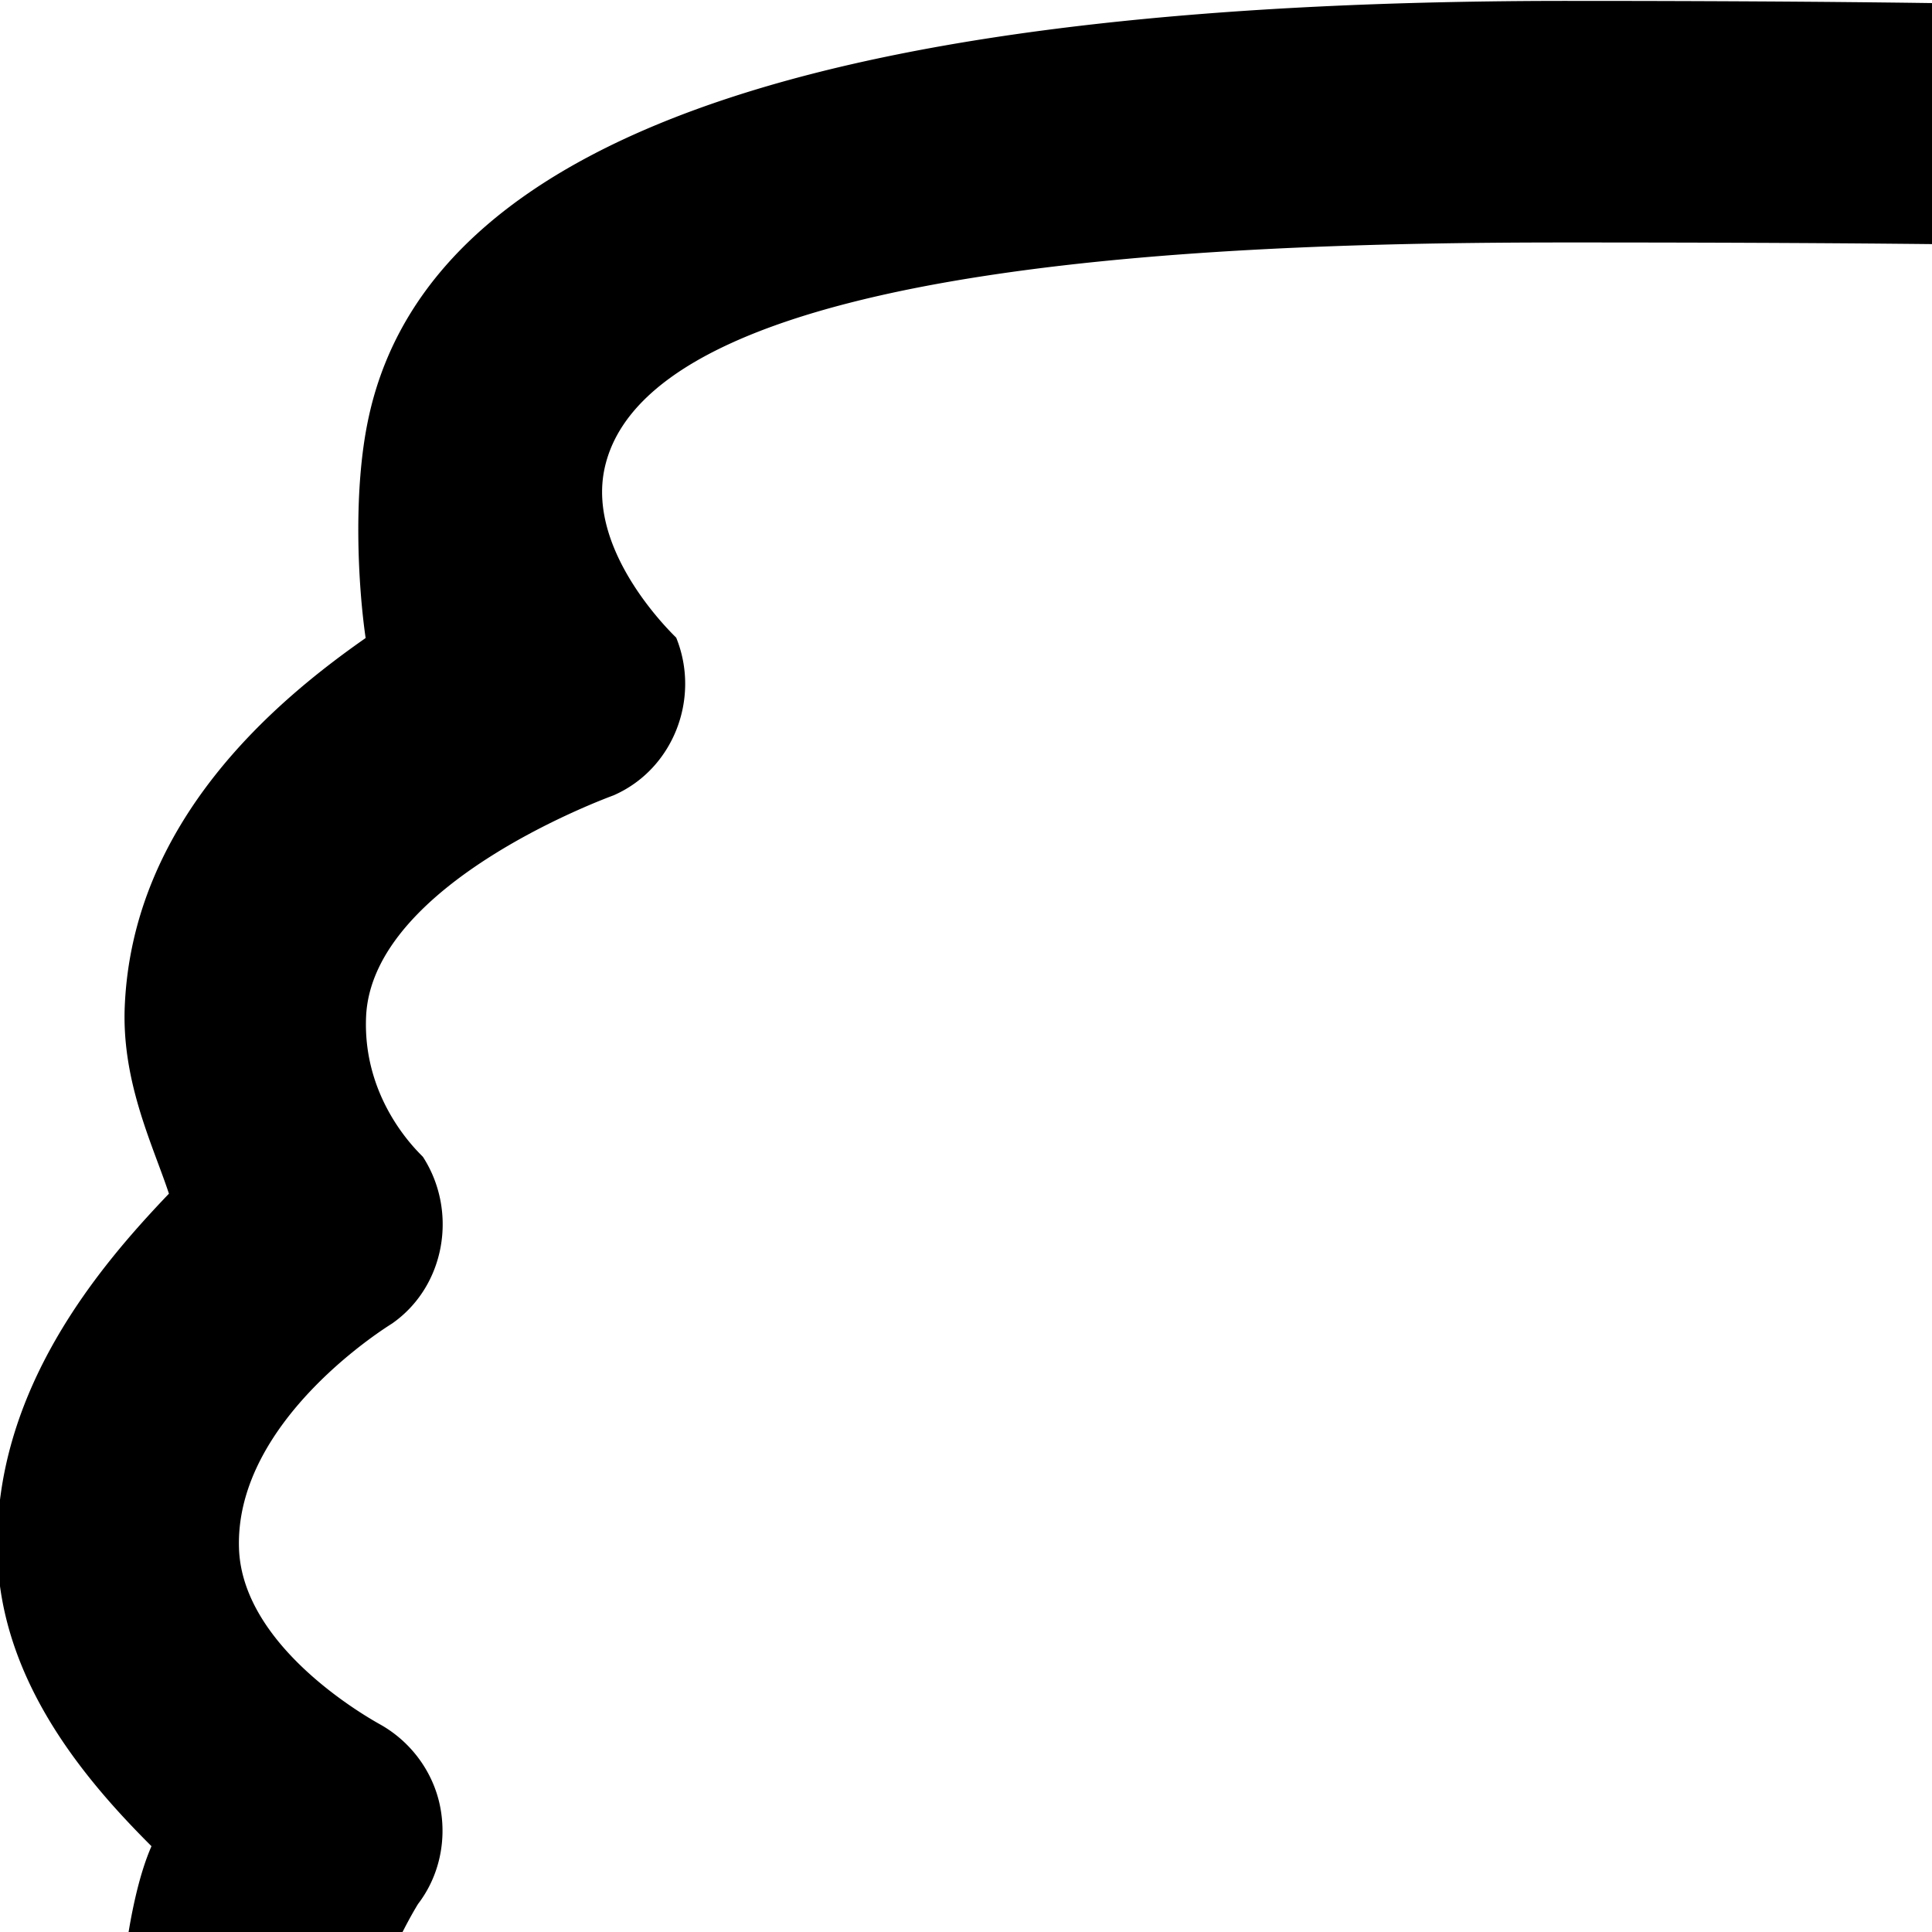<svg xmlns="http://www.w3.org/2000/svg" version="1.1" viewBox="0 0 512 512" fill="currentColor"><path fill="currentColor" d="M415.44.24c290.832 0 293.089 12.066 329.104 39.187c19.104 14.368 55.151 24.335 186.831 32.912c9.568.624 18.64 4.288 24.736 11.68c2.8 3.408 68.592 99.36 68.592 253.023c0 151.44-47.088 220.48-49.103 223.696a31.988 31.988 0 0 1-27.12 15.024c-108.112 0-257.984 138-358.752 378.912c-17.424 41.664-21.008 69.055-85.024 69.055c-36.4 0-77.2-26.064-97.376-59.504c-41.311-68.32-20.336-215.057-.912-293.474c-66 .529-185.472 1.44-242.319 1.44c-79.072 0-131.393-47.151-133.009-116.096c-.512-22.752 2.464-51.824 9.056-66.832C22.752 471.903.288 445.71-.687 411.998c-1.233-43.504 27.279-76.64 45.455-95.664c-4.16-12.656-12.512-29.44-11.712-49.505c2.015-49.343 40.095-81.151 63.84-97.743c-1.953-13.456-3.489-38.944.832-58.624C114.848 31.838 230.128.238 415.44.238zm498.946 137.01c-114.688-9.488-175.996-22.338-208.332-46.69c-25.024-18.832-21.152-26.303-290.608-26.303c-82.176 0-242.896 3.424-255.216 59.824c-4.912 22.56 18.88 44.752 18.976 44.912c6.496 16.048-.752 34.848-16.592 41.776c-.256.127-64.128 23.024-65.6 58.736c-.944 22.832 14.72 36.544 15.088 37.103c9.312 14.464 5.903 34.32-8.225 44.16c-.16.128-41.568 25.216-40.543 59.44c.784 27.152 36.576 46.288 37.664 46.928c8 4.576 13.824 12.496 15.631 21.568c1.808 9.025-.224 18.528-5.824 25.84c0 0-16.272 25.872-15.696 50.112c1.184 51.936 57.023 53.568 69.008 53.568c80.72 0 288.03-.848 288.03-.848c11.184-.032 20.864 5.248 26.864 14.192s6.464 20.065 2.928 30.225c-31.248 90.032-48.704 231.28-19.712 279.536c8.528 14.224 10.496 28.432 42.496 28.432c4.432 0 14.991-3.504 25.999-29.745c106.992-255.808 266.704-403.808 397.521-417.15c11.28-25.728 32.496-79.04 32.496-175.792c-.032-98.736-31.312-175.104-46.353-199.824"/></svg>